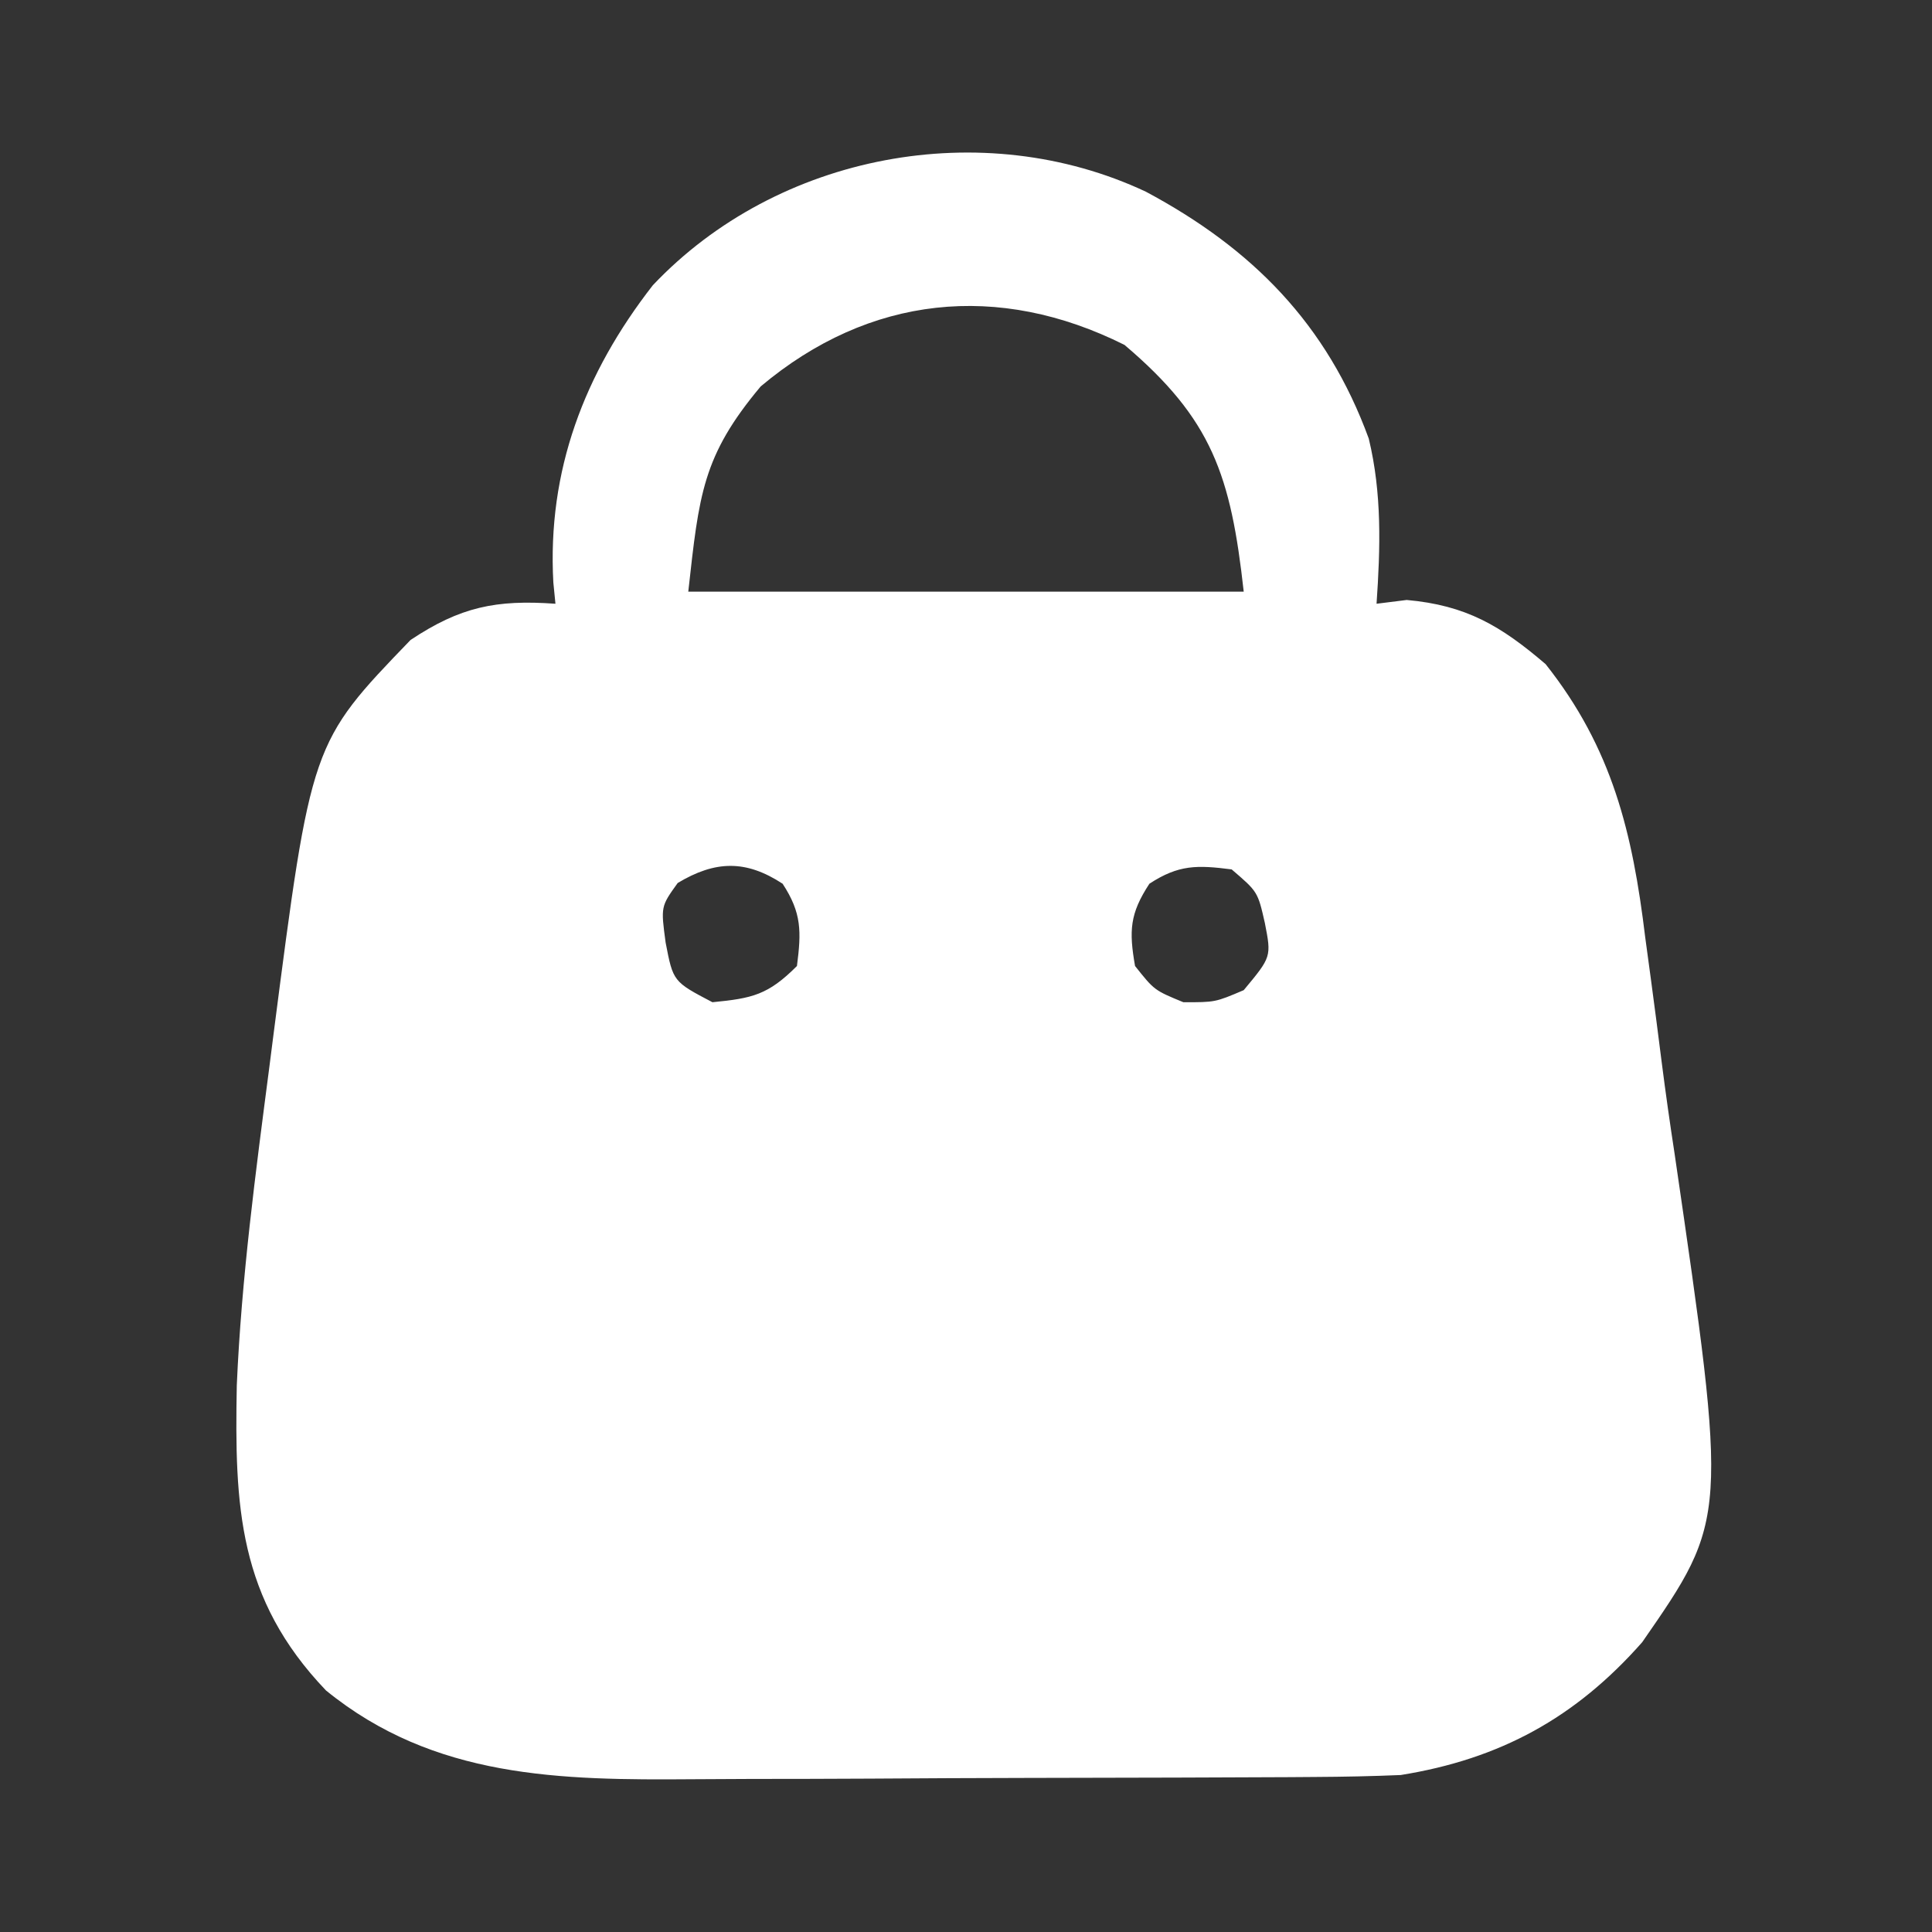 <?xml version="1.0" encoding="UTF-8"?>
<svg version="1.1" xmlns="http://www.w3.org/2000/svg" width="160" height="160">
<rect width="100%" height="100%" fill="#333333" stroke="none"/>
<path d="M0 0 C8.823 4.714 14.996 10.968 18.461 20.449 C19.558 25.004 19.424 29.476 19.105 34.125 C20.343 33.97 20.343 33.97 21.605 33.812 C26.523 34.252 29.389 35.946 33.105 39.125 C38.626 46.089 40.306 53.084 41.355 61.75 C41.589 63.473 41.589 63.473 41.827 65.231 C42.133 67.506 42.429 69.782 42.715 72.06 C43.041 74.616 43.401 77.161 43.793 79.707 C48.197 109.895 48.197 109.895 41.105 120.125 C35.591 126.381 29.336 129.803 21.105 131.125 C18.737 131.226 16.366 131.273 13.995 131.286 C13.299 131.291 12.602 131.296 11.884 131.301 C9.589 131.316 7.295 131.323 5 131.328 C3.818 131.332 3.818 131.332 2.611 131.337 C-1.563 131.352 -5.737 131.361 -9.911 131.365 C-14.2 131.371 -18.489 131.395 -22.778 131.423 C-26.096 131.442 -29.413 131.447 -32.731 131.449 C-34.311 131.452 -35.891 131.46 -37.471 131.473 C-48.491 131.558 -58.939 131.414 -67.895 124.125 C-75.181 116.508 -75.472 108.87 -75.285 98.855 C-74.901 89.999 -73.725 81.222 -72.582 72.438 C-72.475 71.602 -72.369 70.766 -72.259 69.906 C-69.125 45.656 -69.125 45.656 -60.895 37.125 C-56.777 34.38 -53.808 33.774 -48.895 34.125 C-48.953 33.542 -49.011 32.96 -49.07 32.359 C-49.58 23.106 -46.515 15.049 -40.832 7.75 C-30.496 -3.18 -13.499 -6.342 0 0 Z M-31.895 16.125 C-36.728 21.889 -37 25.075 -37.895 33.125 C-22.715 33.125 -7.535 33.125 8.105 33.125 C7.035 23.492 5.489 18.842 -1.77 12.688 C-12.2 7.472 -22.901 8.562 -31.895 16.125 Z M-38.77 57.25 C-40.172 59.199 -40.172 59.199 -39.77 62.188 C-39.148 65.418 -39.148 65.418 -35.895 67.125 C-32.572 66.801 -31.287 66.517 -28.895 64.125 C-28.53 61.279 -28.493 59.739 -30.082 57.312 C-33.13 55.316 -35.666 55.388 -38.77 57.25 Z M0.293 57.312 C-1.335 59.797 -1.404 61.212 -0.895 64.125 C0.702 66.135 0.702 66.135 3.105 67.125 C5.741 67.131 5.741 67.131 8.105 66.125 C10.402 63.366 10.402 63.366 9.855 60.562 C9.267 57.975 9.267 57.975 7.105 56.125 C4.259 55.76 2.719 55.723 0.293 57.312 Z " fill="#FFFFFF" transform="translate(94.895,15.875)"/>
</svg>
